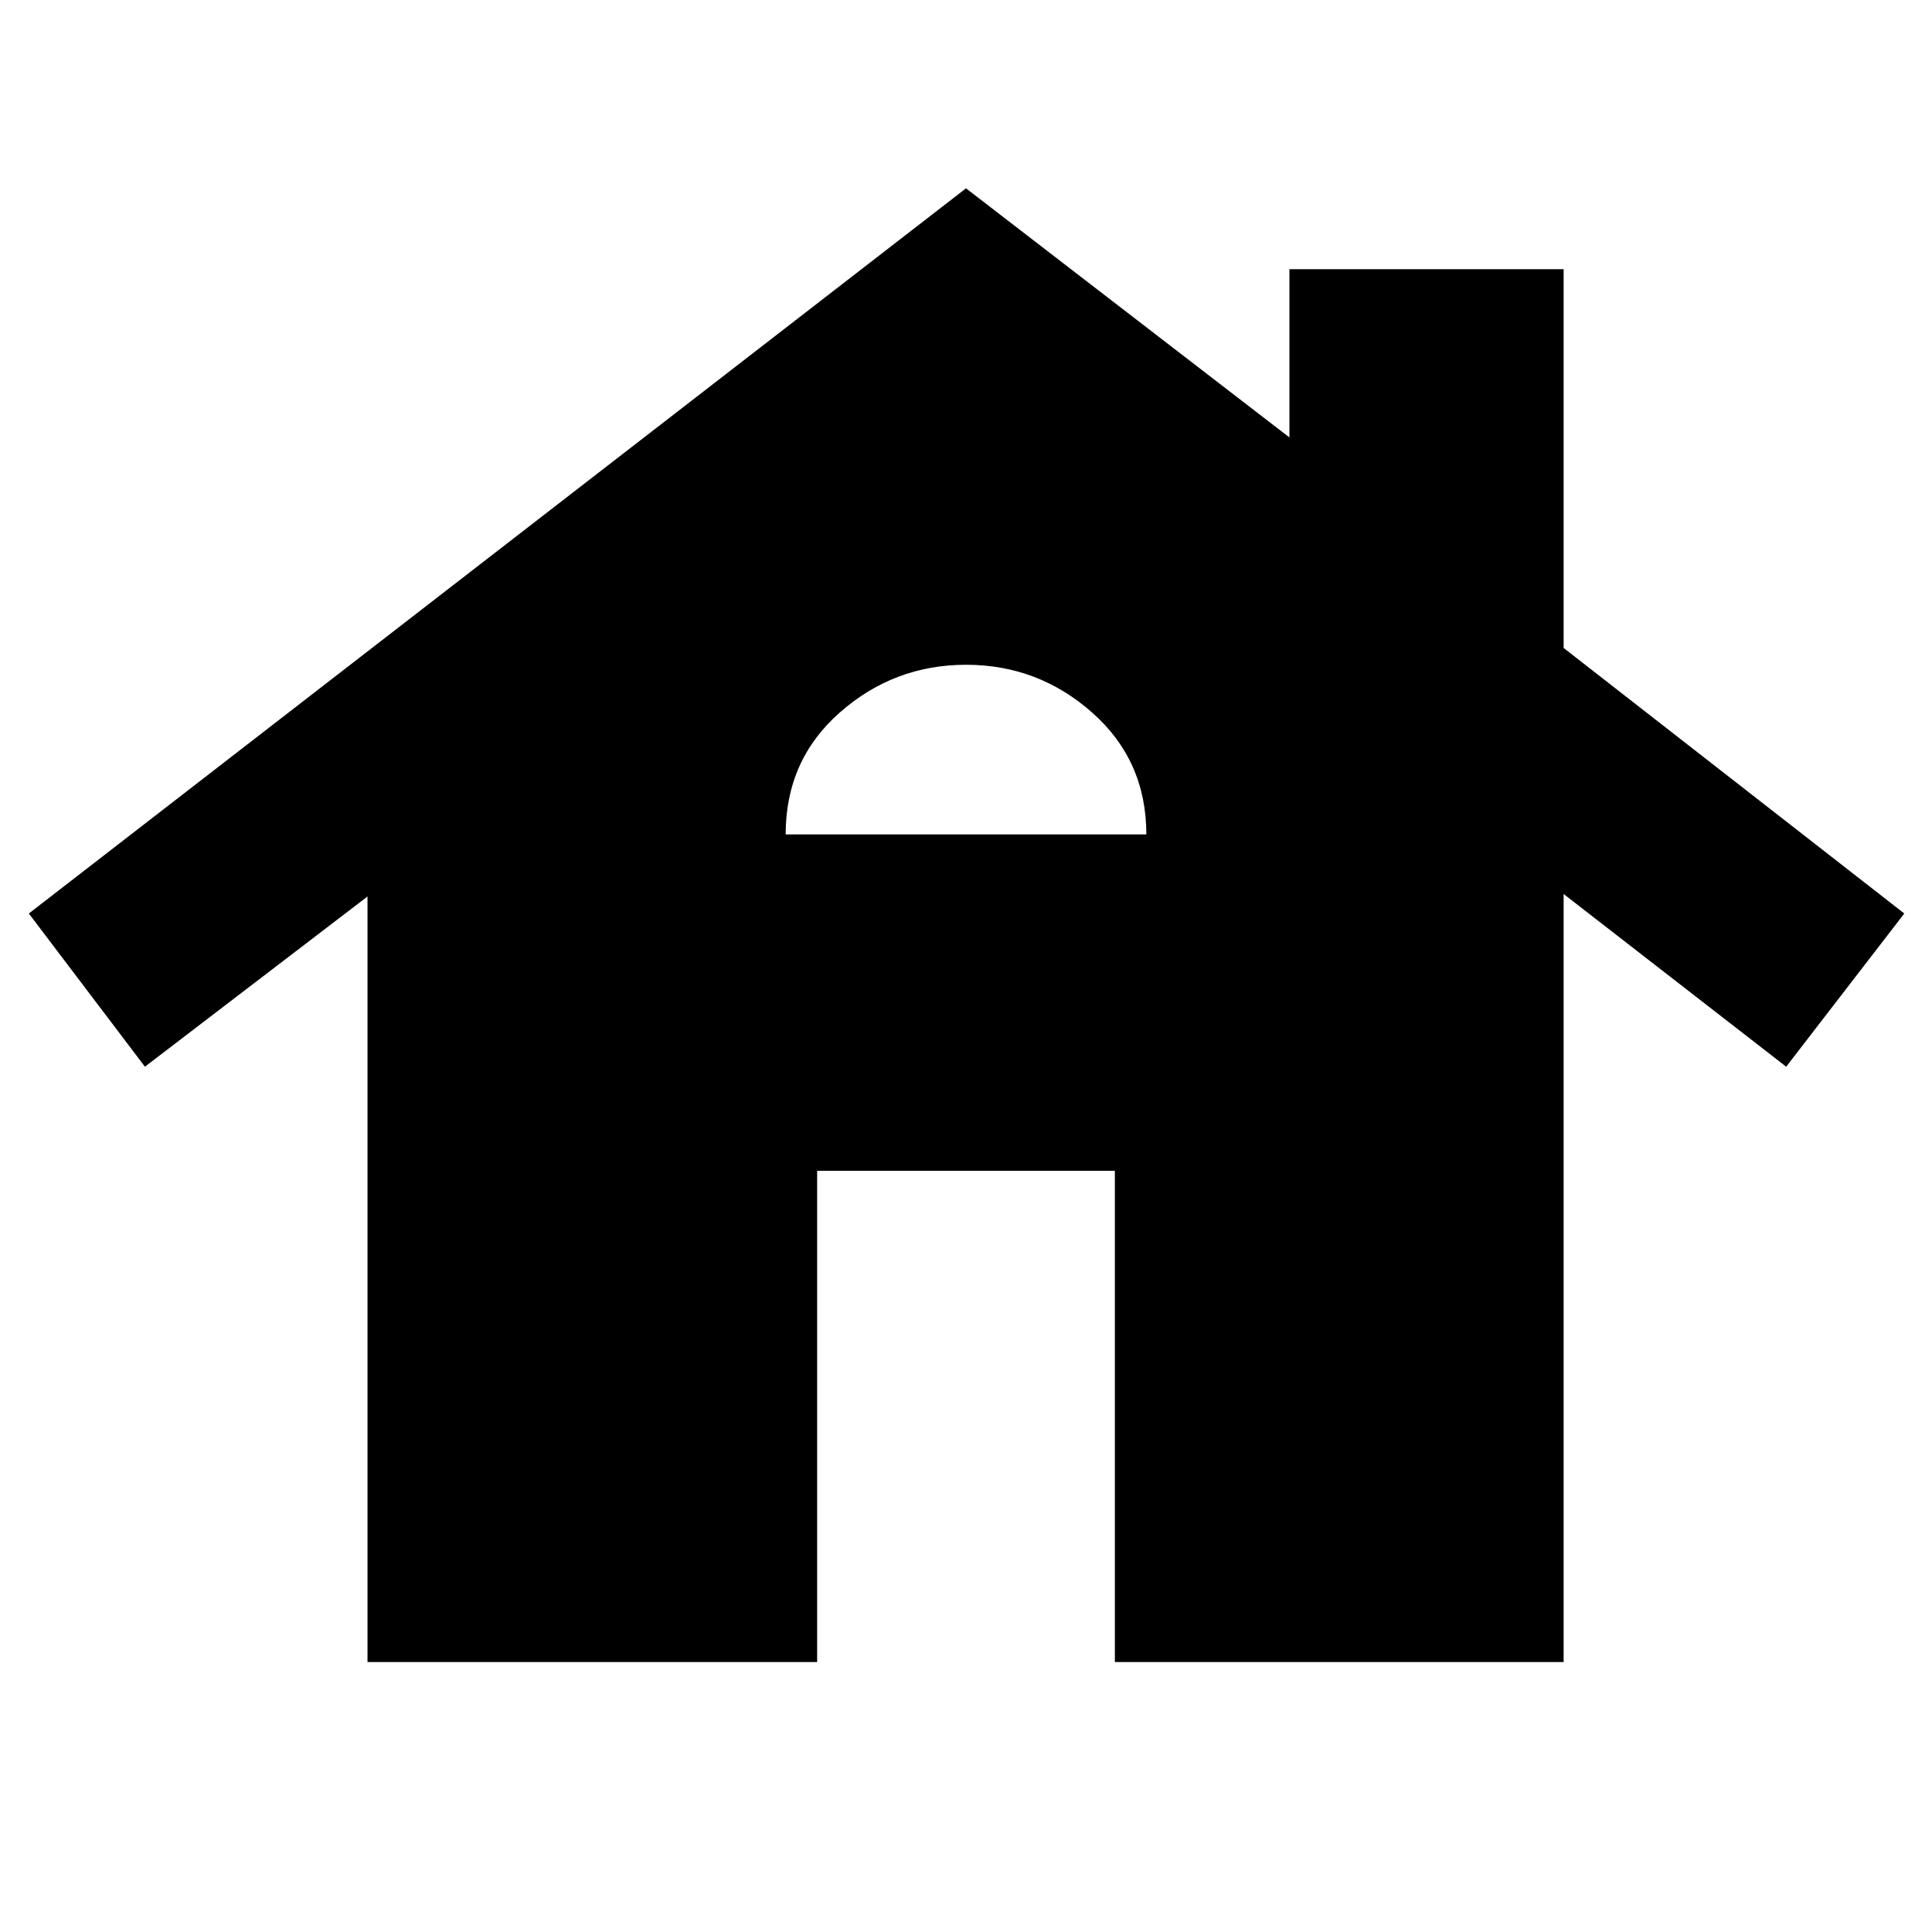 <svg xmlns="http://www.w3.org/2000/svg" height="40" viewBox="0 -960 960 960" width="40"><path d="M182.61-134.15v-380.39l-110.6 84.58-57.68-76.13L480-866.42l160.71 123.78v-83.59h136.25v188.2l169.27 131.94-58.68 76.13-110.59-85.81v381.62H553.97v-244.1H406.03v244.1H182.61Zm207.78-411.24h179.22q0-36.7-26.87-60.49-26.88-23.8-62.69-23.8-35.8 0-62.73 23.69t-26.93 60.6Z"/></svg>
